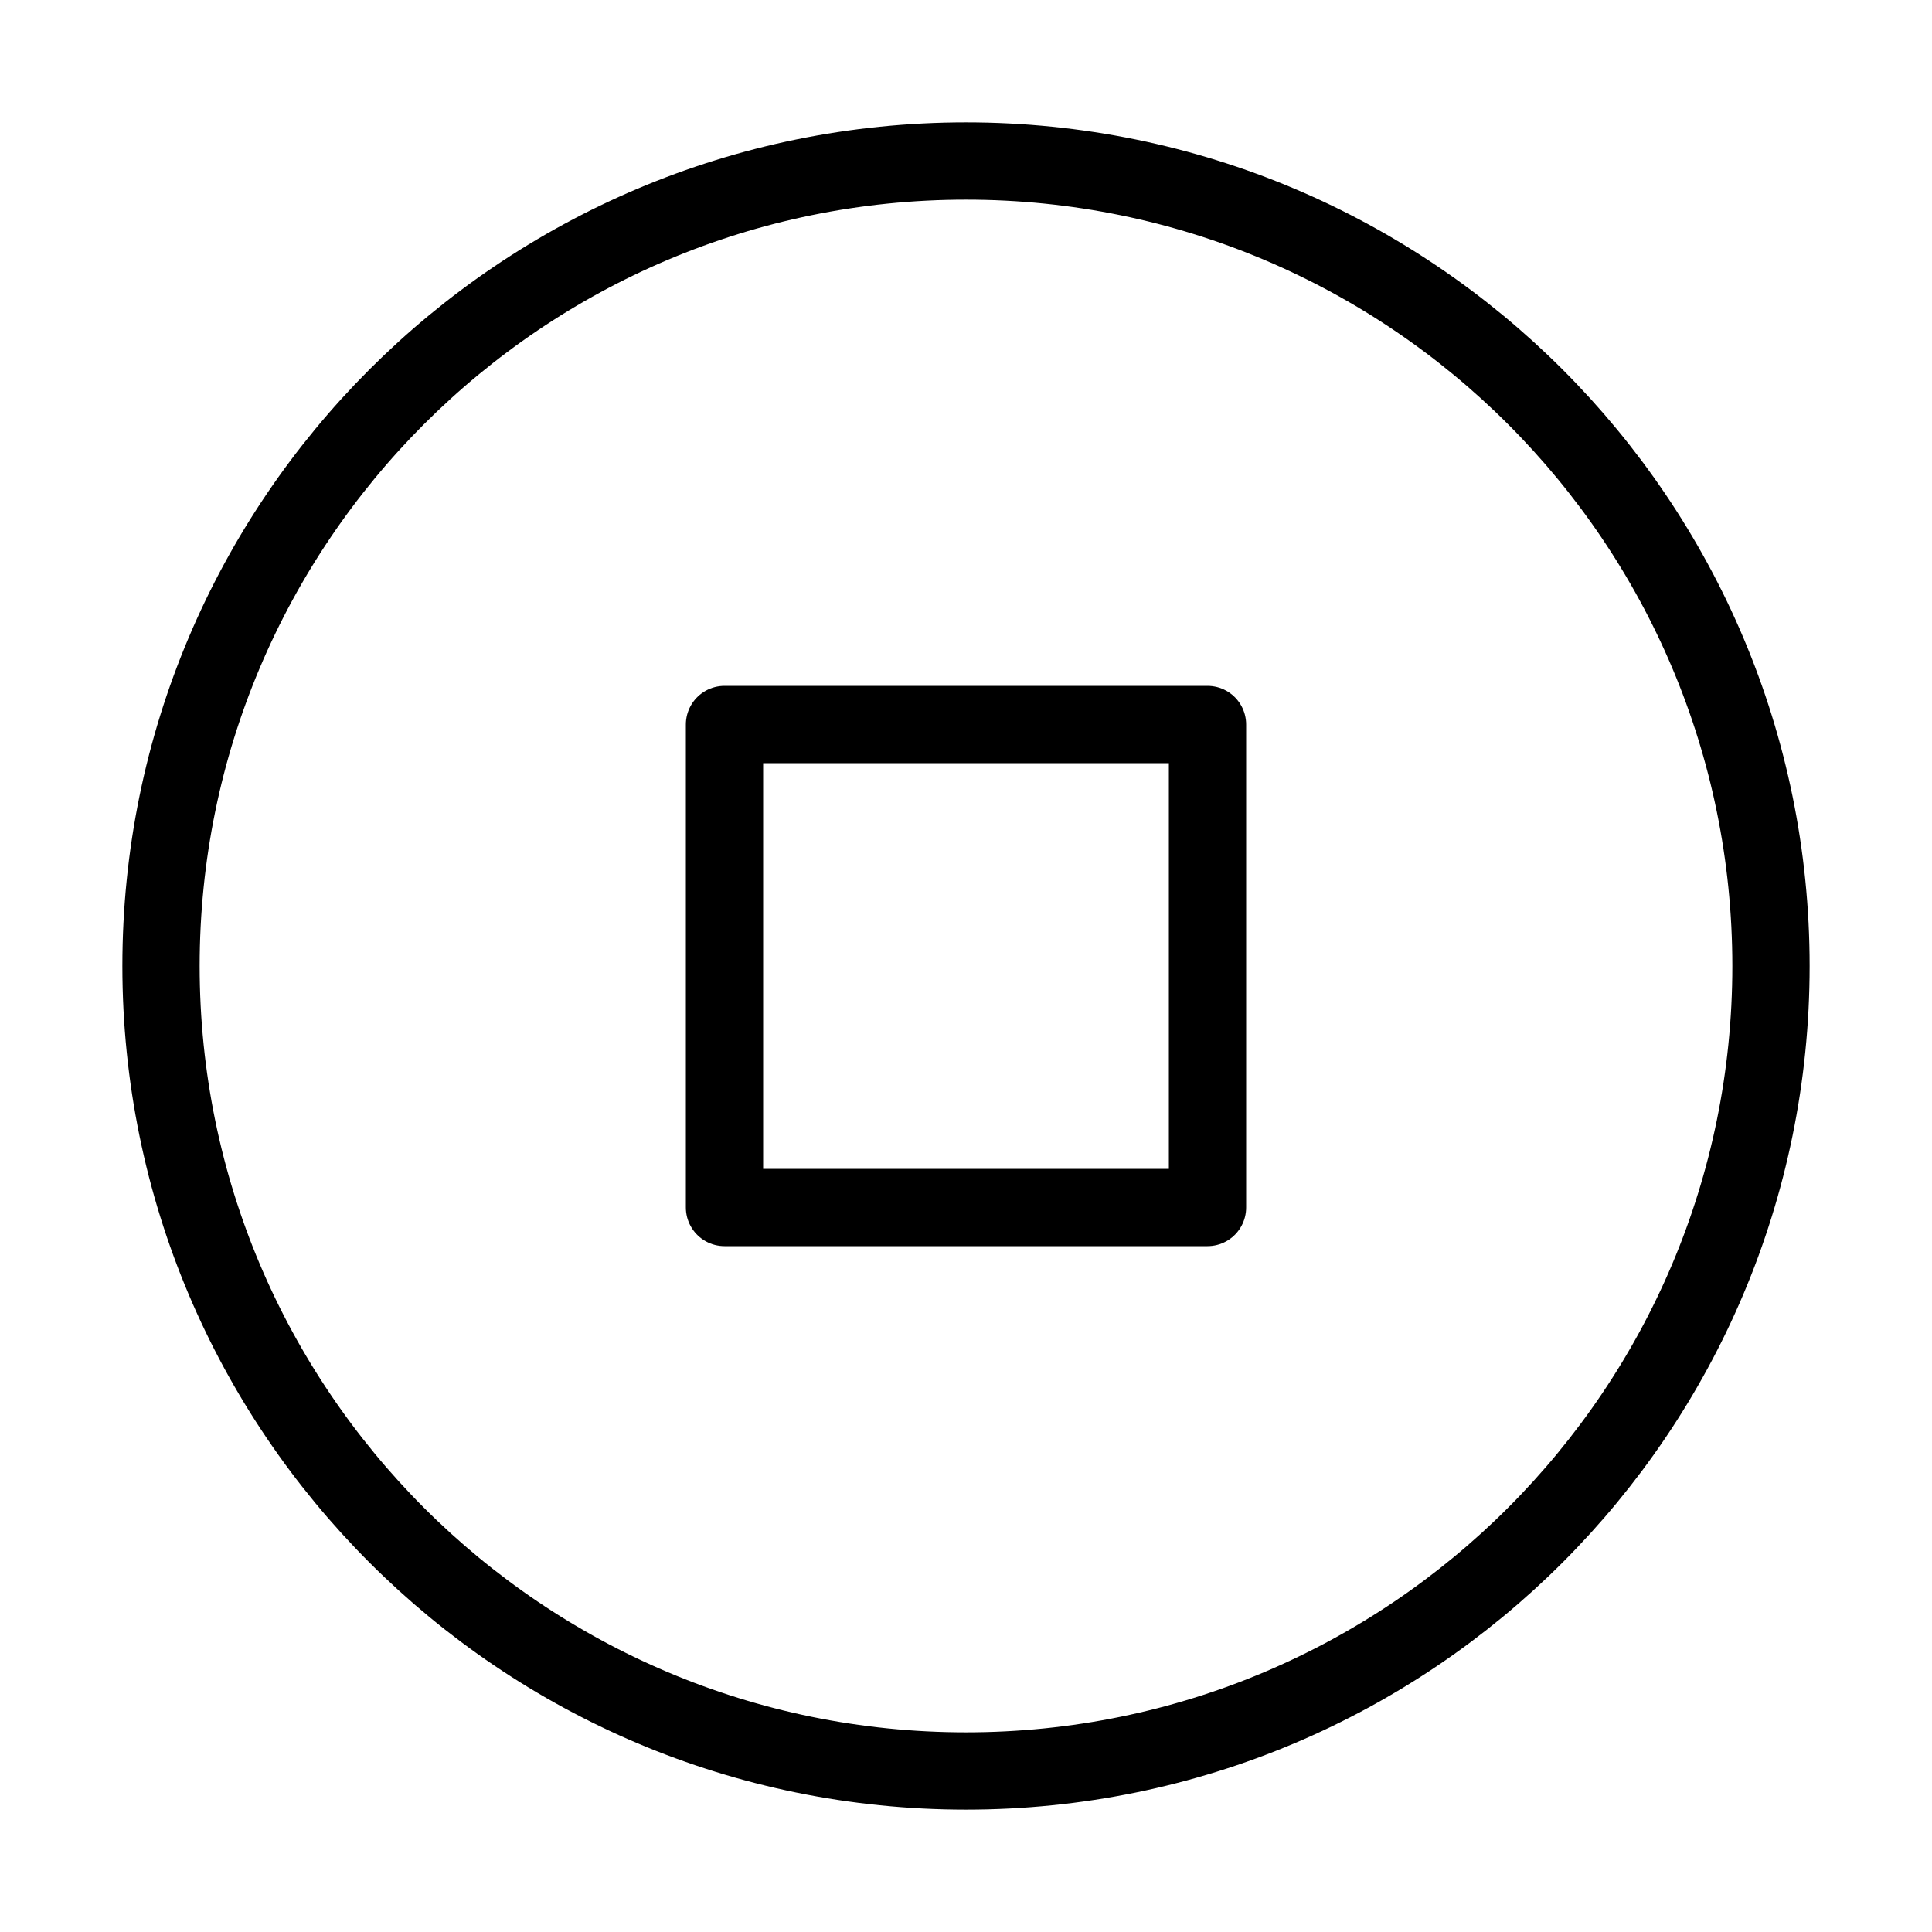 <svg width="50" height="50" viewBox="0 0 50 50" fill="none" xmlns="http://www.w3.org/2000/svg">
    <path d="M25 45.833C36.506 45.833 45.833 36.506 45.833 25C45.833 13.494 36.506 4.167 25 4.167C13.494 4.167 4.167 13.494 4.167 25C4.167 36.506 13.494 45.833 25 45.833Z" stroke="black" stroke-width="2" stroke-linecap="round" stroke-linejoin="round"/>
    <path d="M31.25 18.75H18.75V31.25H31.25V18.75Z" stroke="black" stroke-width="2" stroke-linecap="round" stroke-linejoin="round"/>
</svg>

